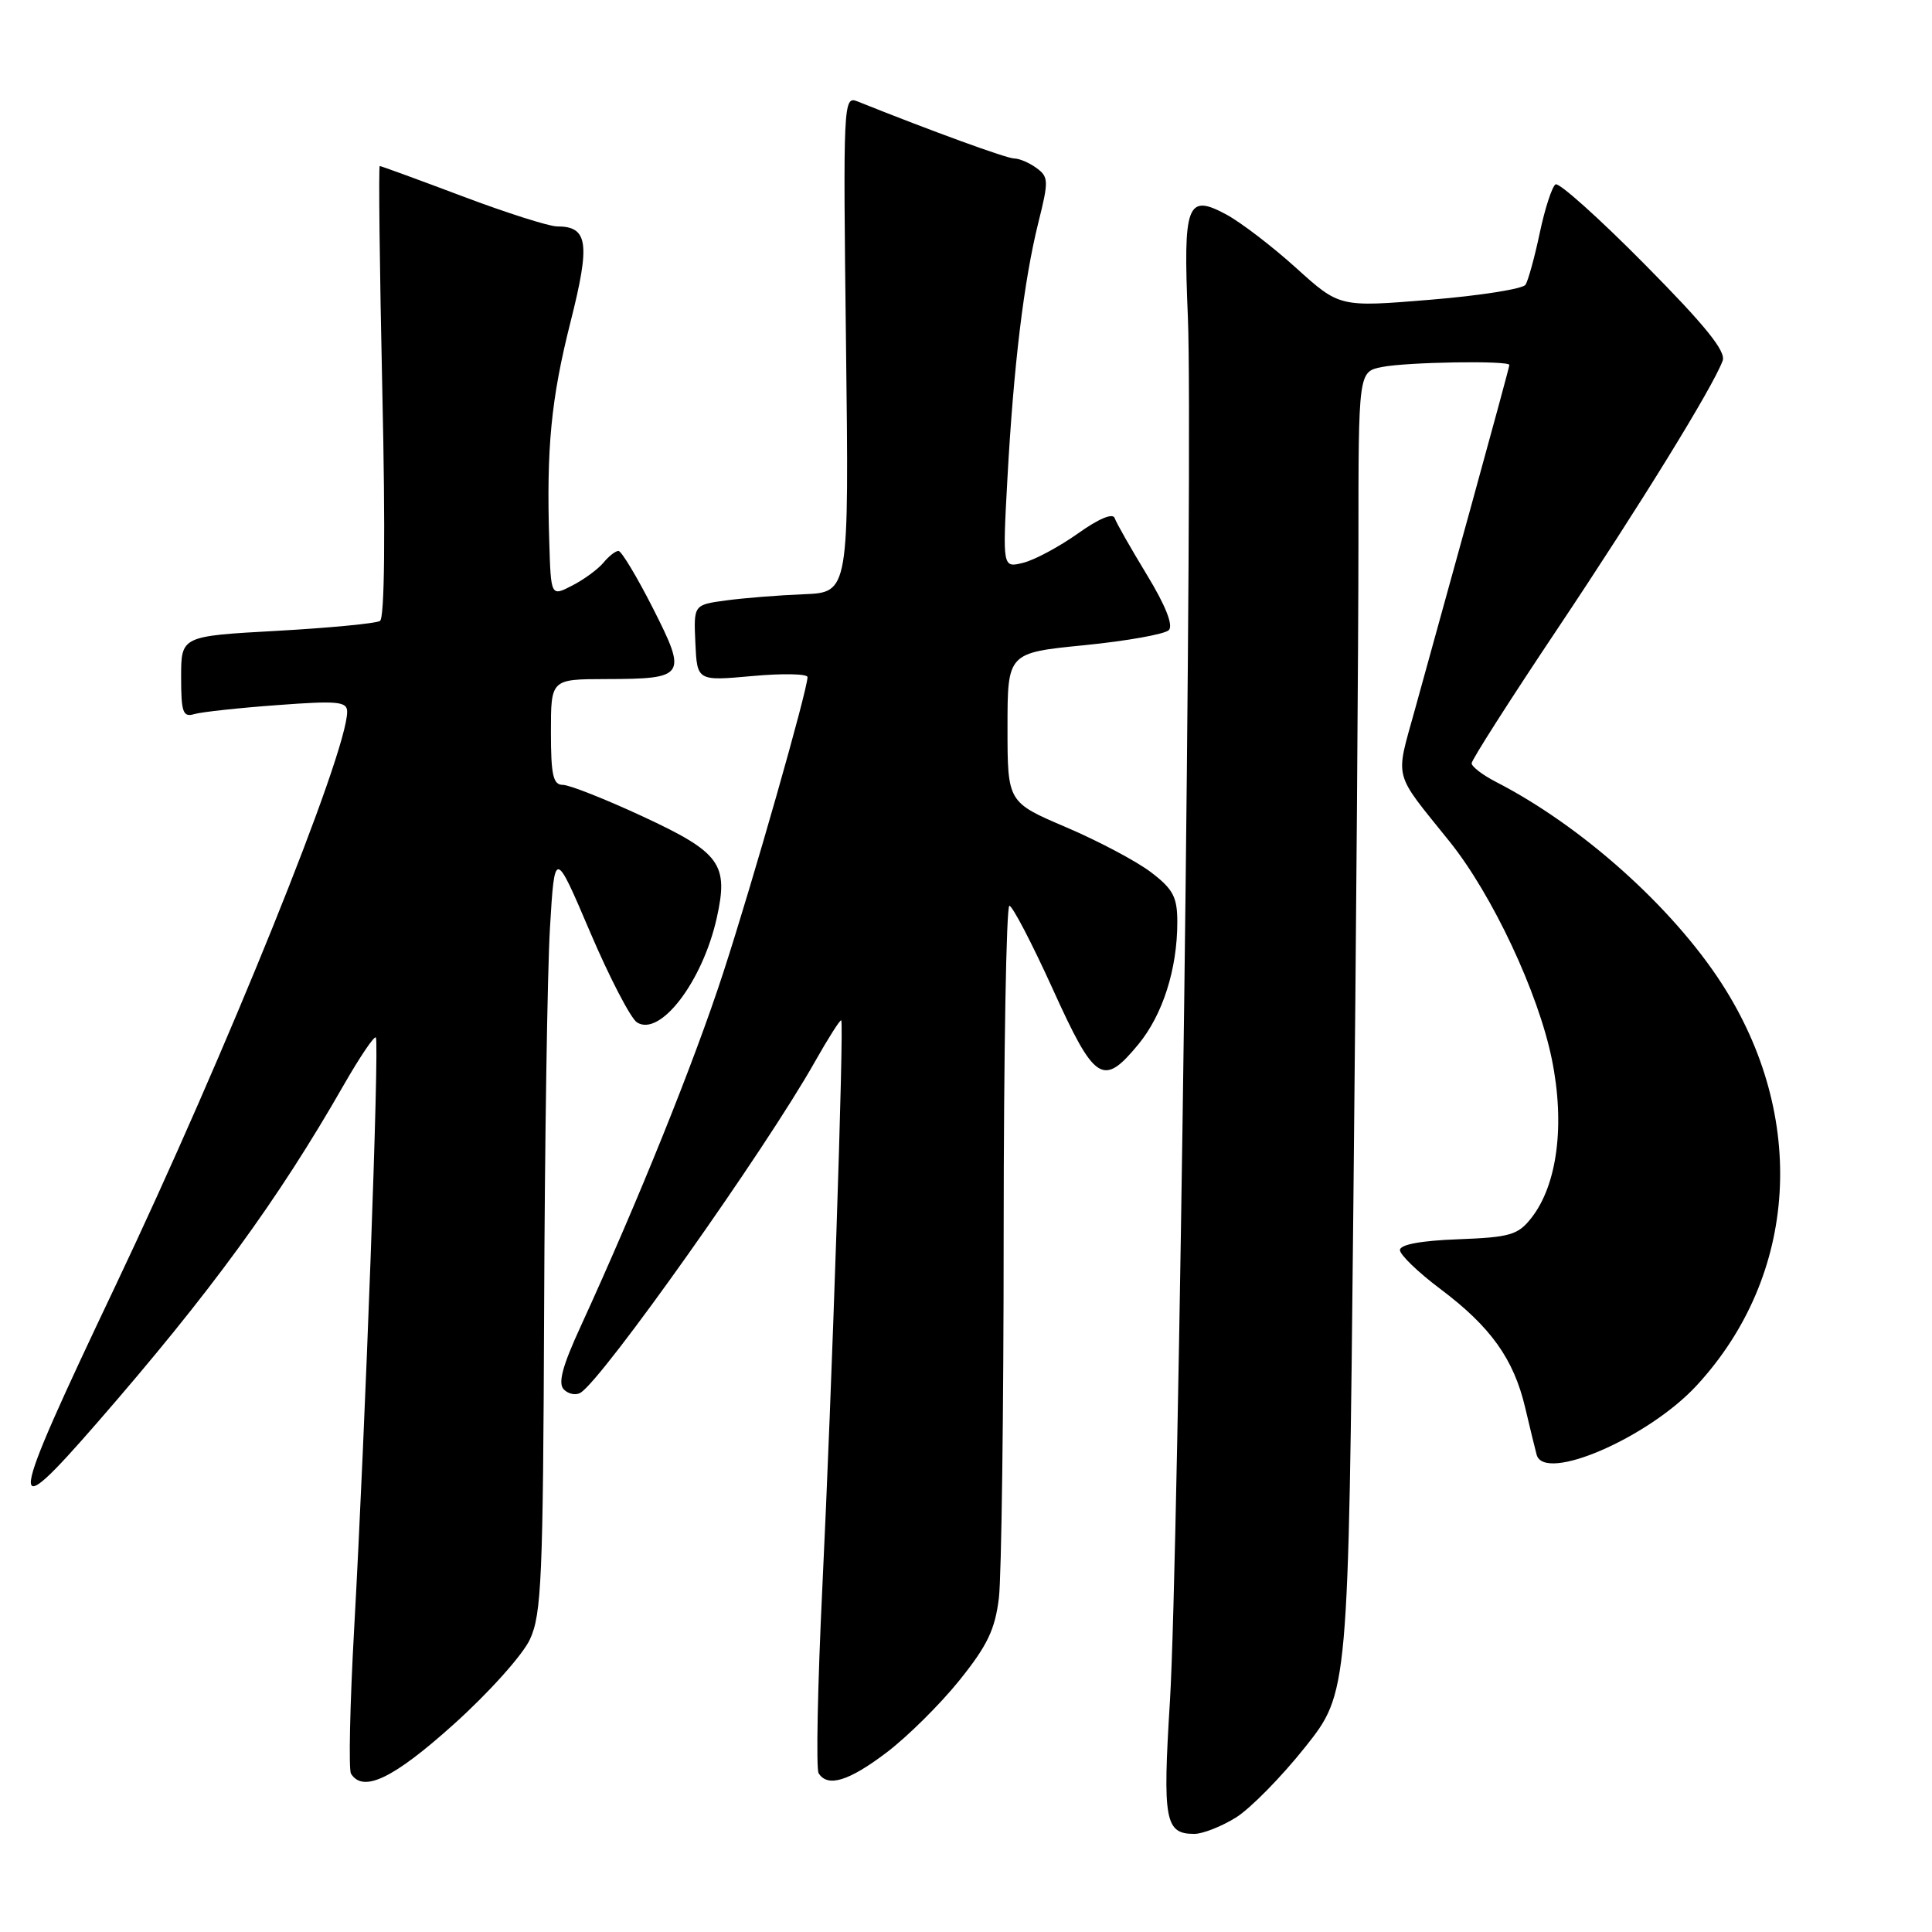 <?xml version="1.0" encoding="UTF-8" standalone="no"?>
<!DOCTYPE svg PUBLIC "-//W3C//DTD SVG 1.1//EN" "http://www.w3.org/Graphics/SVG/1.1/DTD/svg11.dtd" >
<svg xmlns="http://www.w3.org/2000/svg" xmlns:xlink="http://www.w3.org/1999/xlink" version="1.1" viewBox="0 0 256 256">
 <g >
 <path fill="currentColor"
d=" M 163.74 240.85 C 165.65 239.67 169.79 235.46 172.94 231.50 C 178.67 224.29 178.67 224.29 179.33 159.48 C 179.70 123.83 180.00 84.45 180.00 71.96 C 180.00 49.25 180.00 49.25 183.12 48.63 C 186.42 47.97 200.00 47.75 200.00 48.36 C 200.00 48.55 197.71 56.99 194.92 67.11 C 192.12 77.22 188.78 89.33 187.49 94.00 C 184.87 103.50 184.50 102.08 192.07 111.50 C 197.73 118.54 203.83 131.52 205.63 140.37 C 207.39 149.01 206.36 157.01 202.90 161.40 C 201.14 163.64 200.08 163.95 193.21 164.21 C 188.29 164.39 185.50 164.91 185.50 165.64 C 185.50 166.26 187.91 168.59 190.86 170.80 C 197.53 175.81 200.57 180.07 202.09 186.50 C 202.74 189.25 203.42 192.06 203.61 192.75 C 204.60 196.50 218.42 190.52 224.83 183.57 C 238.26 169.00 239.56 148.00 228.12 130.30 C 221.55 120.15 209.56 109.43 198.25 103.62 C 196.46 102.70 195.00 101.58 195.00 101.14 C 195.00 100.69 200.11 92.69 206.35 83.36 C 217.30 66.98 226.95 51.33 228.26 47.80 C 228.73 46.56 225.96 43.13 217.92 35.01 C 211.89 28.91 206.57 24.15 206.12 24.43 C 205.66 24.71 204.72 27.59 204.03 30.84 C 203.35 34.08 202.49 37.18 202.14 37.73 C 201.79 38.28 196.10 39.18 189.50 39.72 C 177.50 40.71 177.50 40.71 171.76 35.52 C 168.60 32.66 164.42 29.46 162.47 28.41 C 157.28 25.62 156.76 27.00 157.40 42.00 C 158.10 58.80 156.19 206.63 155.02 225.45 C 154.04 241.23 154.37 243.00 158.25 243.00 C 159.36 243.00 161.83 242.03 163.74 240.85 Z  M 60.13 228.47 C 64.74 224.33 69.28 219.27 70.22 217.22 C 71.76 213.91 71.96 209.06 72.10 173.50 C 72.18 151.50 72.53 128.78 72.87 123.00 C 73.50 112.50 73.50 112.50 78.19 123.50 C 80.77 129.55 83.57 134.93 84.40 135.47 C 87.46 137.43 93.08 130.09 94.97 121.65 C 96.57 114.49 95.46 112.97 85.18 108.19 C 80.22 105.89 75.45 104.00 74.58 104.00 C 73.29 104.00 73.00 102.71 73.00 97.00 C 73.00 90.00 73.00 90.00 80.25 89.98 C 90.87 89.96 91.09 89.62 86.51 80.58 C 84.39 76.41 82.34 73.00 81.95 73.00 C 81.56 73.00 80.66 73.70 79.95 74.57 C 79.23 75.43 77.38 76.79 75.82 77.59 C 73.00 79.05 73.00 79.05 72.78 71.78 C 72.39 59.33 73.02 52.85 75.60 42.65 C 78.24 32.21 77.93 30.00 73.81 30.00 C 72.75 30.00 67.09 28.20 61.26 26.00 C 55.42 23.80 50.50 22.00 50.32 22.00 C 50.15 22.00 50.30 35.43 50.66 51.84 C 51.08 70.71 50.96 81.91 50.35 82.28 C 49.82 82.61 43.67 83.20 36.69 83.59 C 24.00 84.29 24.00 84.29 24.00 89.71 C 24.00 94.41 24.24 95.07 25.75 94.62 C 26.71 94.34 31.66 93.80 36.75 93.43 C 44.76 92.83 46.00 92.95 46.00 94.31 C 46.00 99.78 29.95 139.53 15.24 170.50 C 0.91 200.65 0.67 202.55 12.90 188.49 C 27.86 171.30 36.83 159.01 45.54 143.78 C 47.66 140.08 49.58 137.24 49.80 137.47 C 50.29 137.95 48.39 189.68 46.93 215.77 C 46.37 225.82 46.18 234.48 46.51 235.02 C 48.11 237.60 52.14 235.66 60.13 228.47 Z  M 117.47 232.22 C 120.21 230.15 124.54 225.86 127.09 222.70 C 130.84 218.04 131.85 215.93 132.36 211.72 C 132.70 208.85 132.99 187.04 132.99 163.25 C 133.00 139.46 133.34 120.01 133.75 120.02 C 134.16 120.04 136.74 124.99 139.48 131.02 C 145.08 143.38 146.15 144.07 150.84 138.38 C 154.07 134.46 156.00 128.41 156.00 122.18 C 156.00 118.86 155.45 117.82 152.53 115.59 C 150.62 114.13 145.56 111.45 141.28 109.62 C 133.50 106.30 133.50 106.30 133.50 96.40 C 133.50 86.50 133.50 86.50 143.71 85.49 C 149.33 84.93 154.35 84.03 154.88 83.49 C 155.48 82.86 154.44 80.22 151.96 76.15 C 149.84 72.66 147.92 69.29 147.70 68.65 C 147.46 67.94 145.59 68.72 142.83 70.69 C 140.36 72.44 137.11 74.19 135.59 74.57 C 132.84 75.26 132.84 75.26 133.49 63.38 C 134.31 48.44 135.67 37.20 137.58 29.52 C 138.97 23.97 138.95 23.44 137.35 22.27 C 136.40 21.57 135.07 21.00 134.39 21.00 C 133.40 21.00 123.54 17.41 113.60 13.43 C 111.75 12.69 111.71 13.56 112.10 45.58 C 112.50 78.50 112.50 78.50 106.50 78.74 C 103.20 78.87 98.57 79.24 96.20 79.56 C 91.91 80.14 91.91 80.14 92.14 85.19 C 92.37 90.24 92.37 90.24 99.68 89.58 C 103.71 89.21 107.00 89.28 107.00 89.72 C 107.00 91.42 99.76 116.83 95.84 128.87 C 91.99 140.71 84.59 159.06 76.94 175.76 C 74.50 181.06 73.91 183.31 74.72 184.12 C 75.33 184.73 76.32 184.92 76.93 184.54 C 79.91 182.70 101.43 152.31 107.97 140.70 C 109.77 137.52 111.35 135.04 111.47 135.20 C 111.85 135.68 110.22 184.46 108.97 210.21 C 108.34 223.24 108.12 234.38 108.47 234.96 C 109.66 236.87 112.46 236.02 117.47 232.22 Z "/>
</g>
</svg>